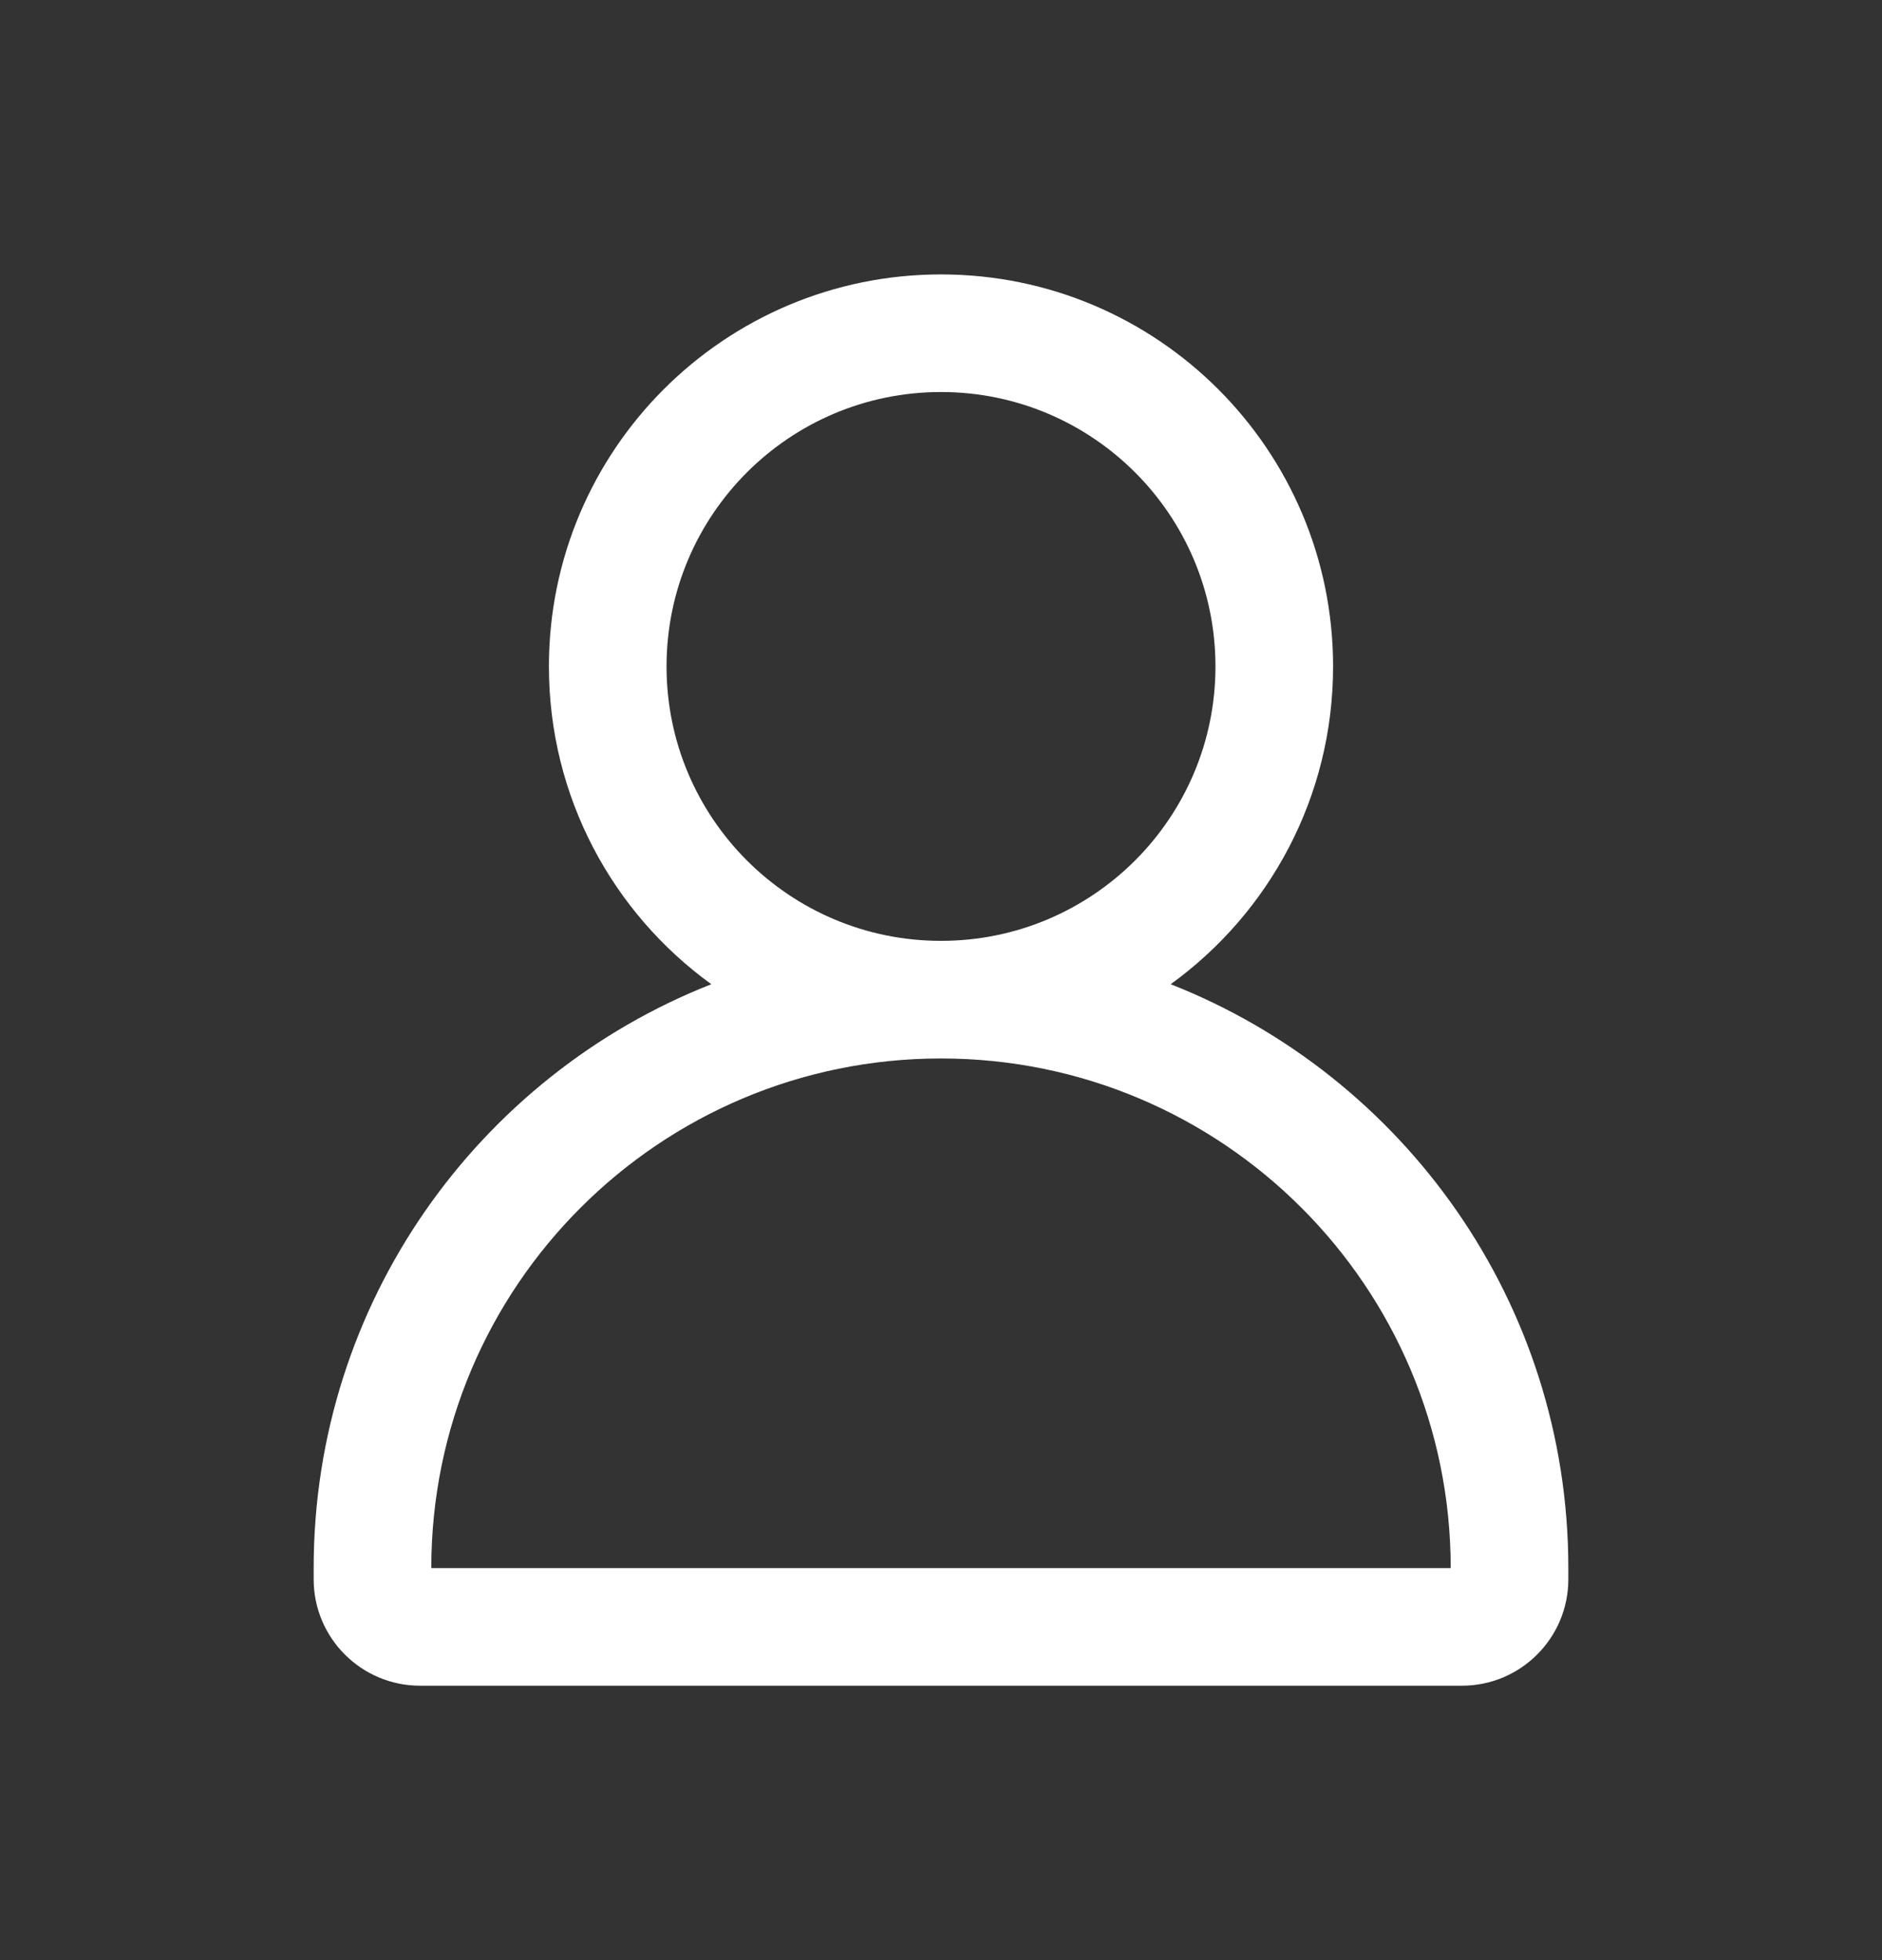 <svg width="24" height="25" viewBox="0 0 24 25" fill="none" xmlns="http://www.w3.org/2000/svg">
<rect x="0" y="0" width="24" height="25" fill="#333333" stroke="none"/>
<g clip-path="url(#clip0_1201_1454)">
<path fill-rule="evenodd" clip-rule="evenodd" d="M14.929 12.553C16.184 11.645 17 10.168 17 8.5C17 5.739 14.761 3.5 12 3.5C9.239 3.5 7 5.739 7 8.5C7 10.168 7.816 11.645 9.071 12.553C6.102 13.722 4 16.615 4 20V20.143C4 20.892 4.608 21.5 5.357 21.5H18.643C19.392 21.5 20 20.892 20 20.143V20C20 16.615 17.898 13.722 14.929 12.553ZM15.5 8.5C15.5 10.433 13.933 12 12 12C10.067 12 8.5 10.433 8.5 8.5C8.5 6.567 10.067 5 12 5C13.933 5 15.5 6.567 15.5 8.5ZM12 13.5C8.41 13.5 5.5 16.41 5.5 20H18.5C18.5 16.41 15.59 13.5 12 13.5Z" fill="white"/>
</g>
<defs>
<clipPath id="clip0_1201_1454">
<rect width="24" height="24" fill="white" transform="translate(0 0.5)"/>
</clipPath>
</defs>
</svg>
